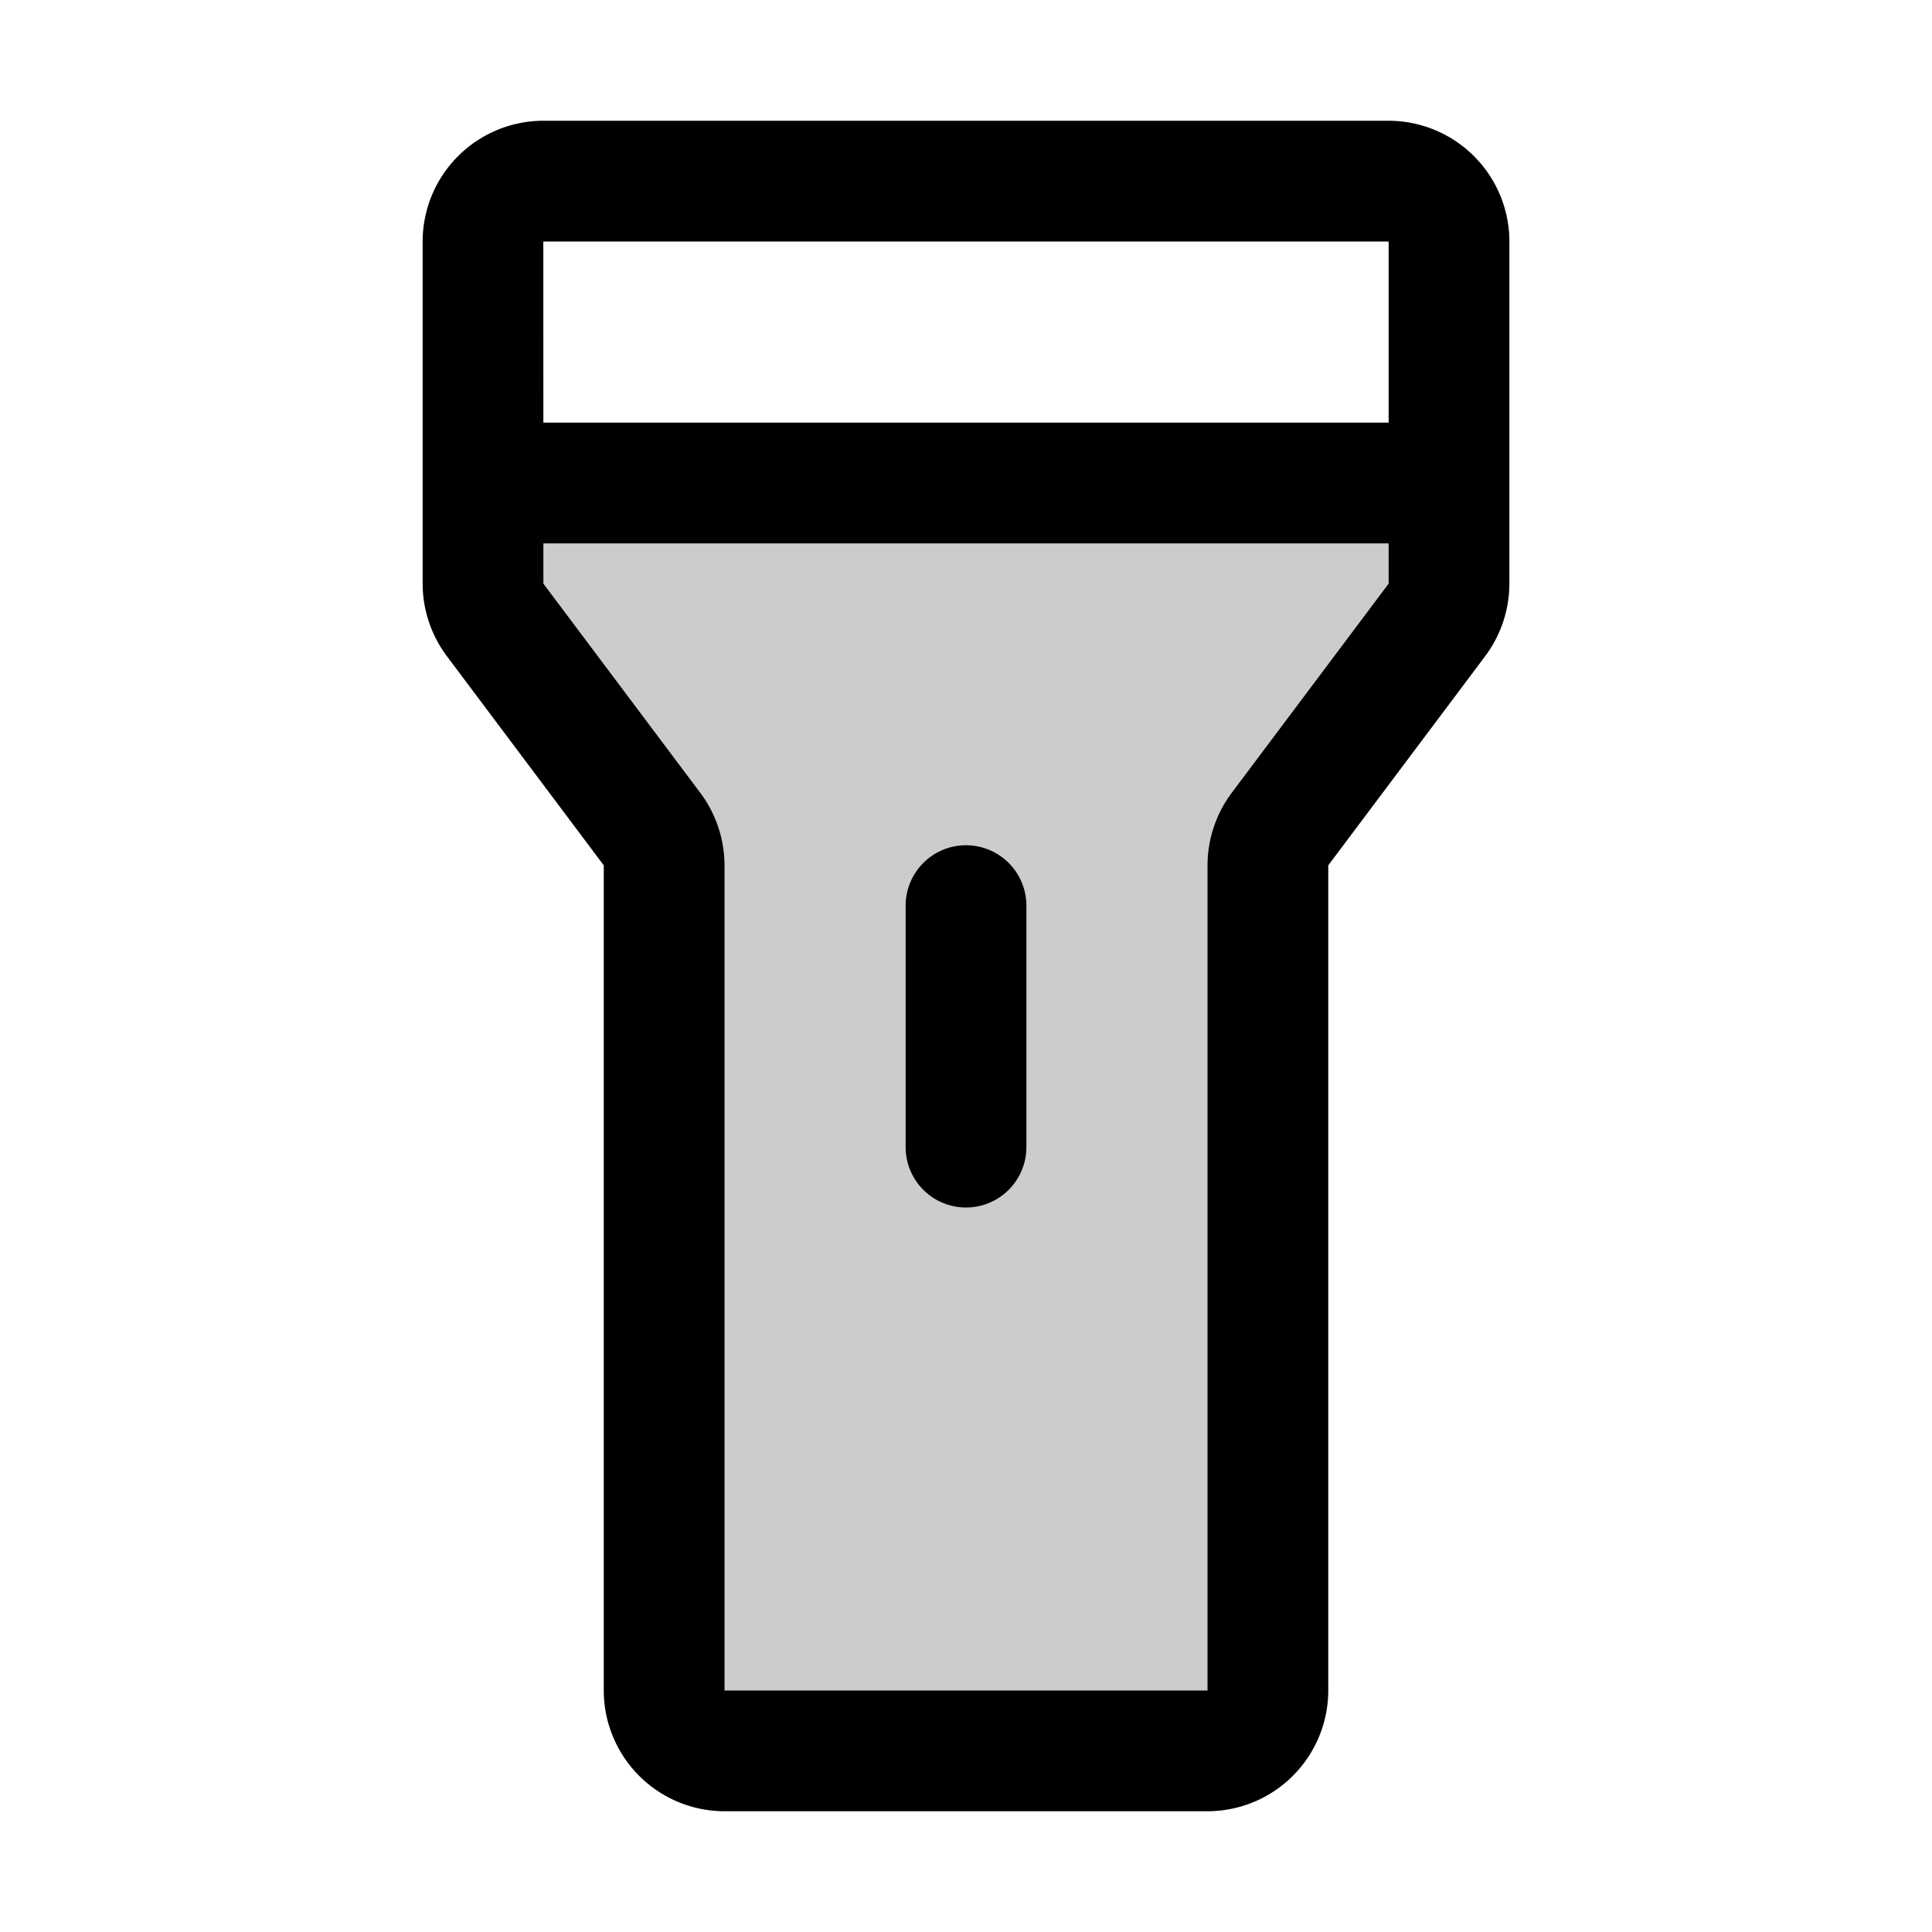 <svg xmlns="http://www.w3.org/2000/svg" viewBox="0 0 256 256" fill="currentColor"><g opacity="0.2"><path d="M192.002,77.333a8,8,0,0,1-1.6,4.8l-20.8,27.733a8,8,0,0,0-1.6,4.8V224a8,8,0,0,1-8,8h-64a8,8,0,0,1-8-8V114.667a8,8,0,0,0-1.6-4.8l-20.8-27.733a8,8,0,0,1-1.6-4.8V64h128Z"/></g><g><path d="M184.002,16h-112a16.018,16.018,0,0,0-16,16V77.333a16.101,16.101,0,0,0,3.2,9.601l20.8,27.733V224a16.018,16.018,0,0,0,16,16h64a16.018,16.018,0,0,0,16-16l-.001-109.334,20.803-27.733a16.107,16.107,0,0,0,3.198-9.6V32A16.018,16.018,0,0,0,184.002,16Zm-112,16h112l0,24H71.998l-.005-24Zm91.198,73.067a16.107,16.107,0,0,0-3.198,9.6V224h-64V114.667a16.101,16.101,0,0,0-3.2-9.601L72.002,77.333,72.001,72h112.002v5.334Z"/><path d="M128.002,112a8,8,0,0,0-8,8v32a8,8,0,0,0,16,0V120A8,8,0,0,0,128.002,112Z"/></g></svg>